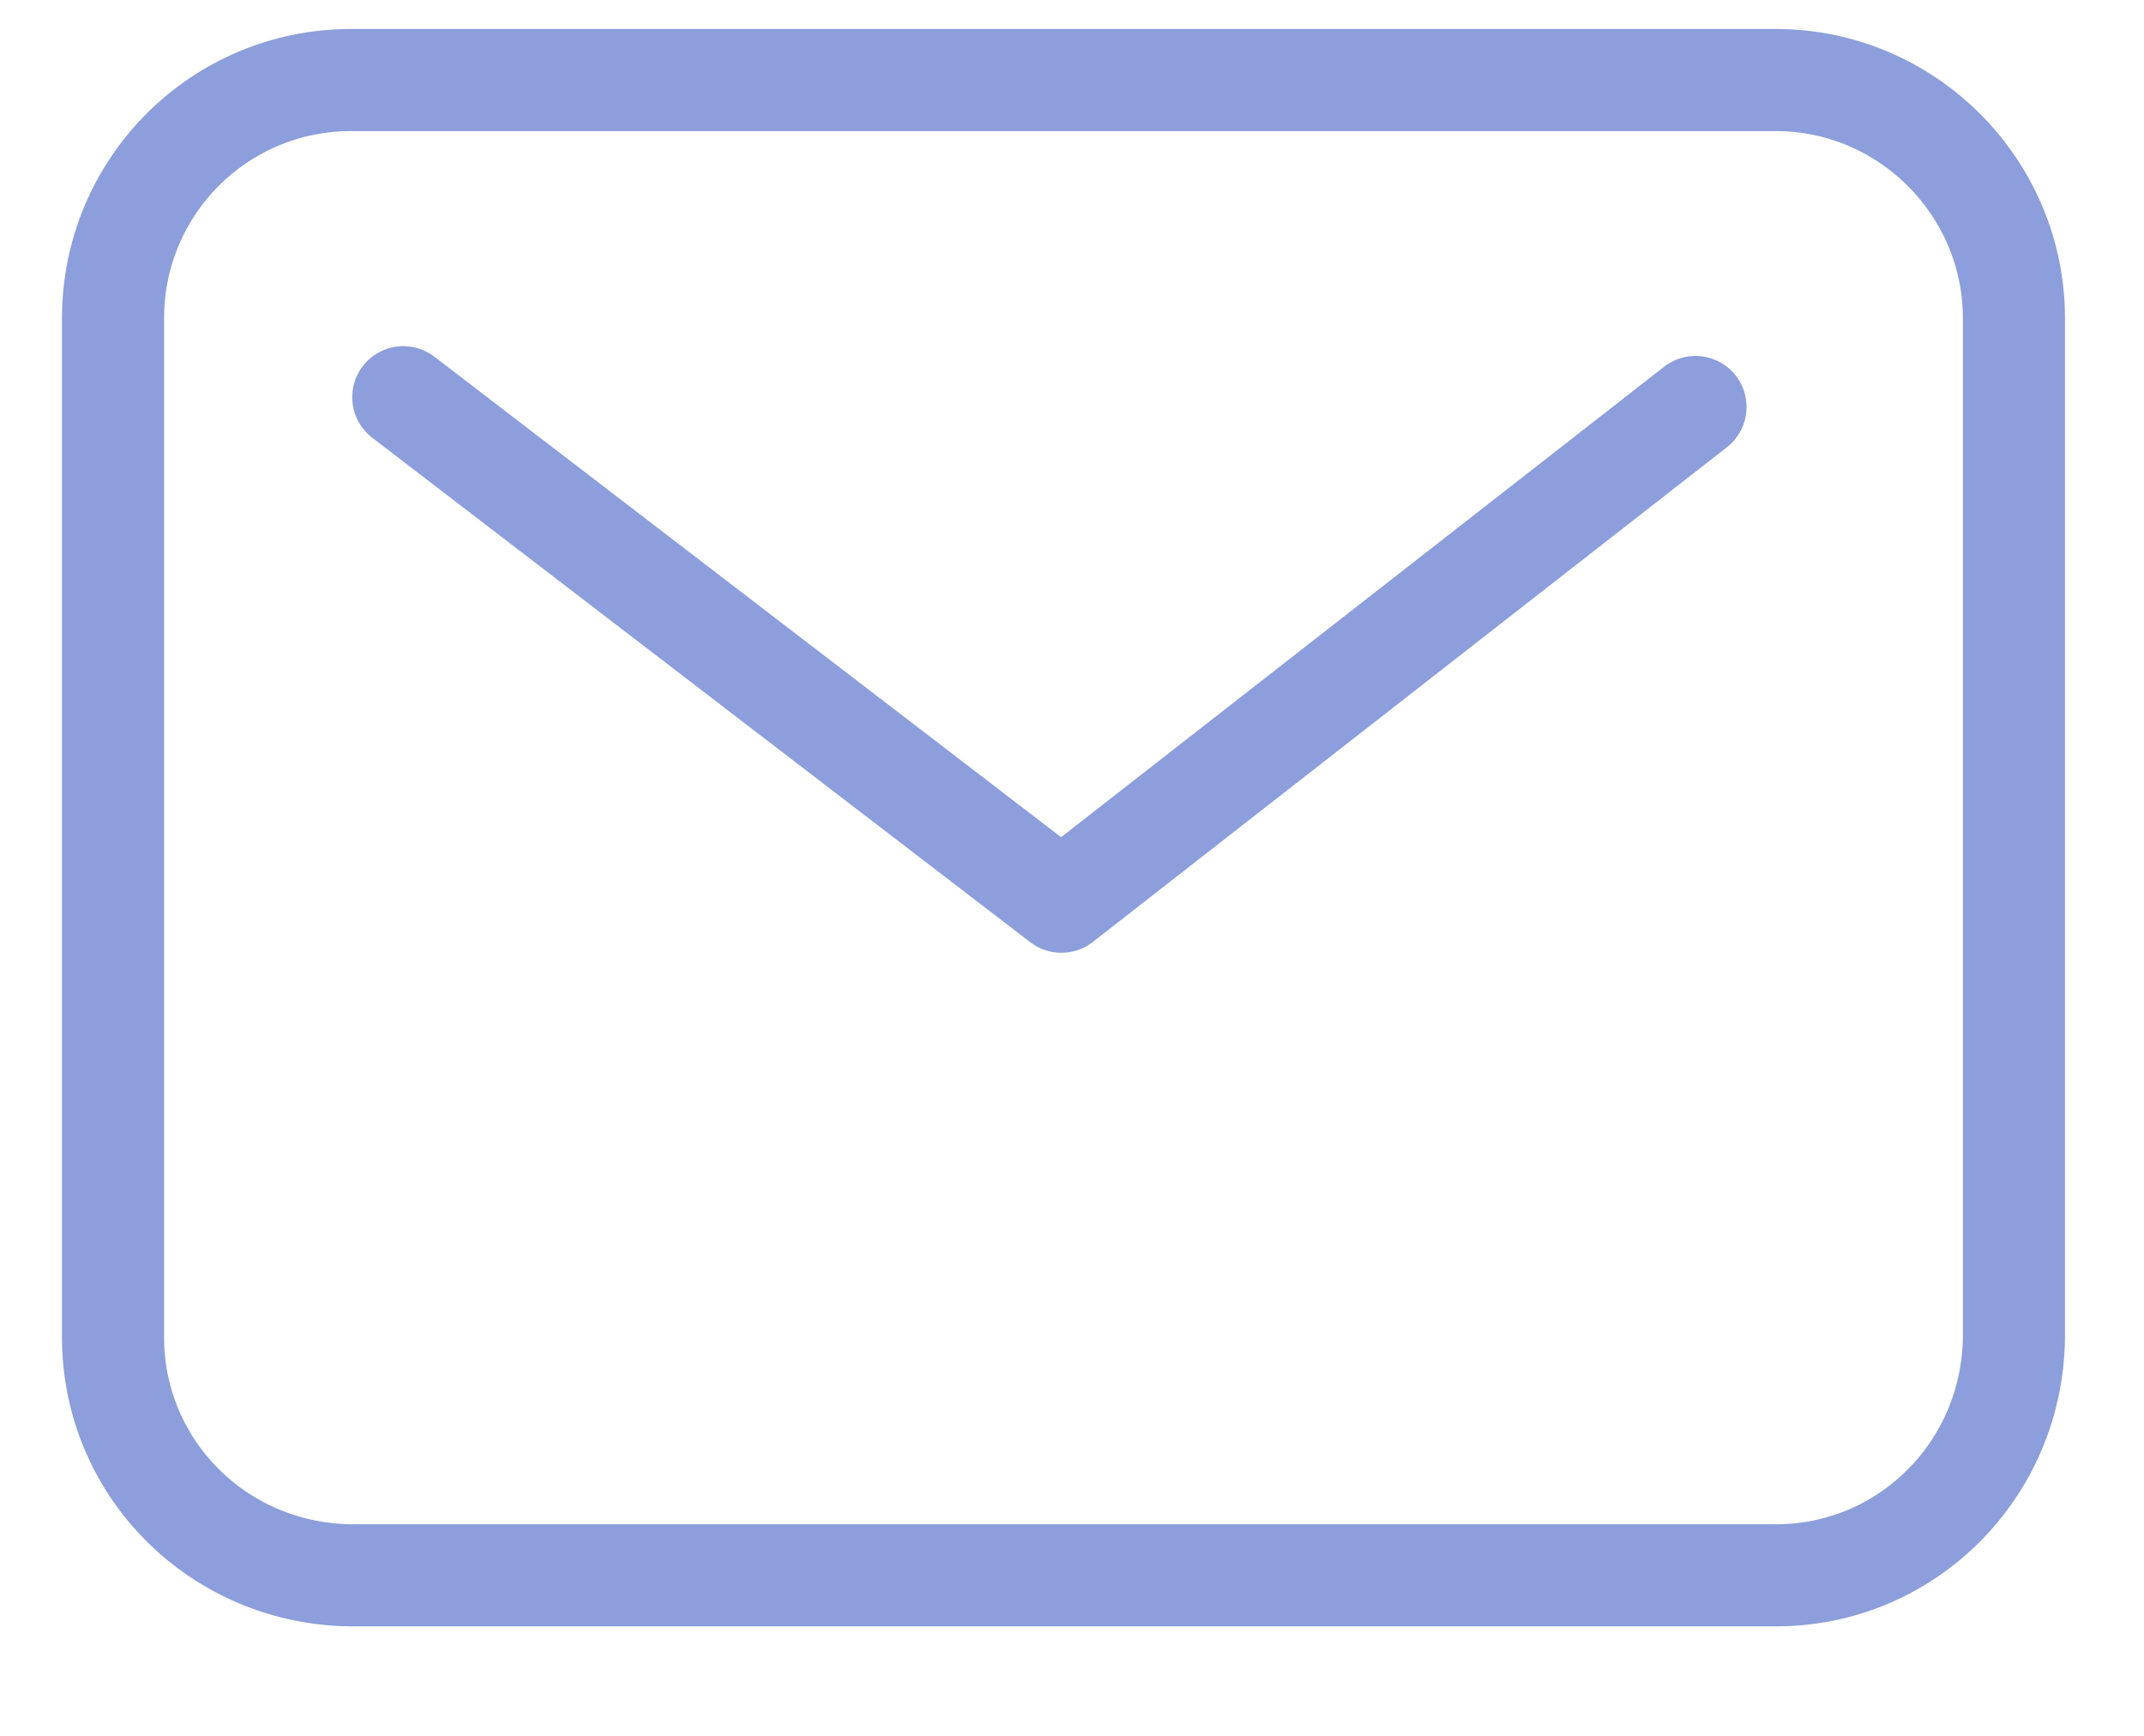 <svg width="21" height="17" viewBox="0 0 21 17" fill="none" xmlns="http://www.w3.org/2000/svg">
<g clip-path="url(#clip0_719_714)">
<path d="M16.607 3.986L10.396 8.831L3.95 3.89M17.394 0.784H3.439C2.142 0.784 1.107 1.833 1.107 3.117V13.096C1.107 14.38 2.142 15.415 3.439 15.428H17.394C18.677 15.428 19.712 14.393 19.726 13.096V3.117C19.726 1.833 18.677 0.784 17.394 0.784Z" stroke="#8C9EDB" stroke-miterlimit="10" stroke-linecap="round" stroke-linejoin="round"/>
</g>
<defs>
<clipPath id="clip0_719_714">
<rect width="20" height="16.011" fill="white" transform="translate(0.416 0.094)"/>
</clipPath>
</defs>
</svg>
